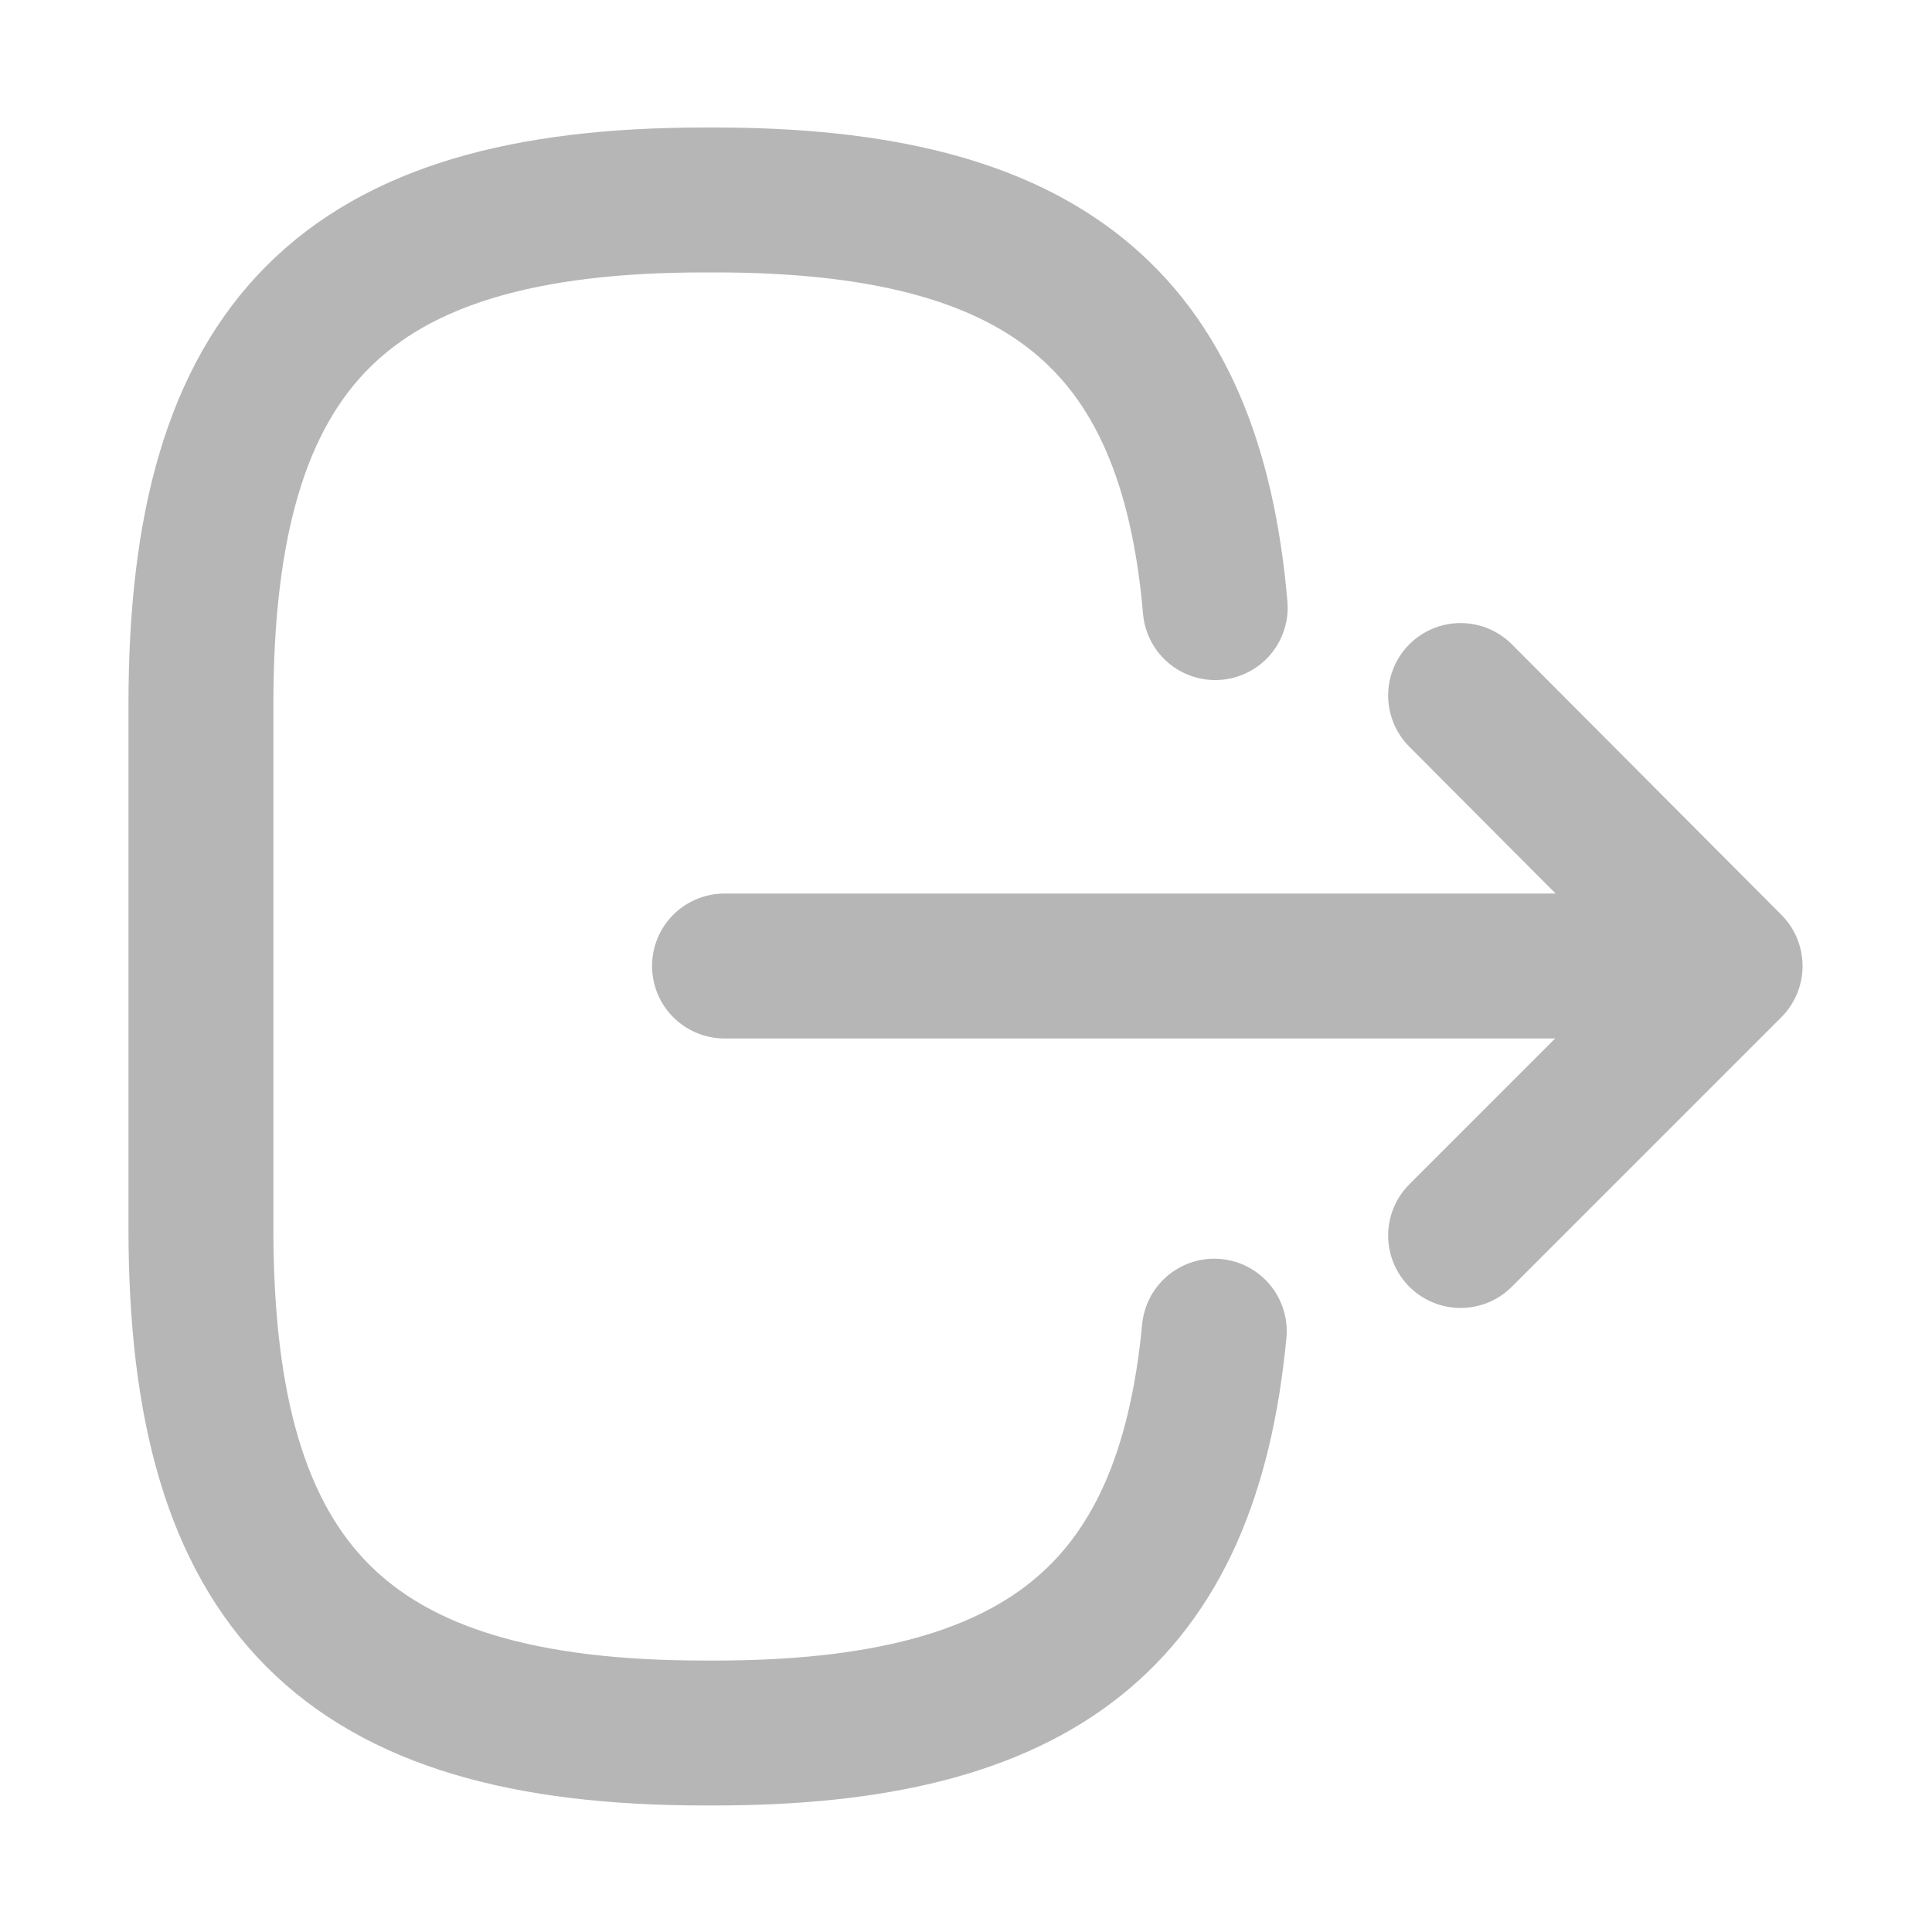 <svg width="20" height="20" viewBox="0 0 20 20" fill="none" xmlns="http://www.w3.org/2000/svg" xmlns:xlink="http://www.w3.org/1999/xlink">
	<desc>
			Created with Pixso.
	</desc>
	<defs/>
	<rect id="rectangles" width="20" height="20" transform="matrix(-1 0 0 1 20 0)" fill="#D9D9D9" fill-opacity="0"/>
	<path id="trails" d="M12.58 6.29C12.32 3.29 10.78 2.07 7.4 2.07L7.29 2.07C3.57 2.07 2.08 3.56 2.08 7.29L2.08 12.72C2.08 16.44 3.57 17.94 7.29 17.94L7.4 17.94C10.75 17.94 12.29 16.73 12.57 13.78" stroke="#B6B6B6" stroke-opacity="1" stroke-width="1.5" stroke-linejoin="round" stroke-linecap="round"/>
	<path id="trails" d="M7.5 10L16.98 10" stroke="#B6B6B6" stroke-opacity="1" stroke-width="1.5" stroke-linejoin="round" stroke-linecap="round"/>
	<path id="trails" d="M15.12 7.2L17.91 10L15.12 12.79" stroke="#B6B6B6" stroke-opacity="1" stroke-width="1.5" stroke-linejoin="round" stroke-linecap="round"/>
</svg>
